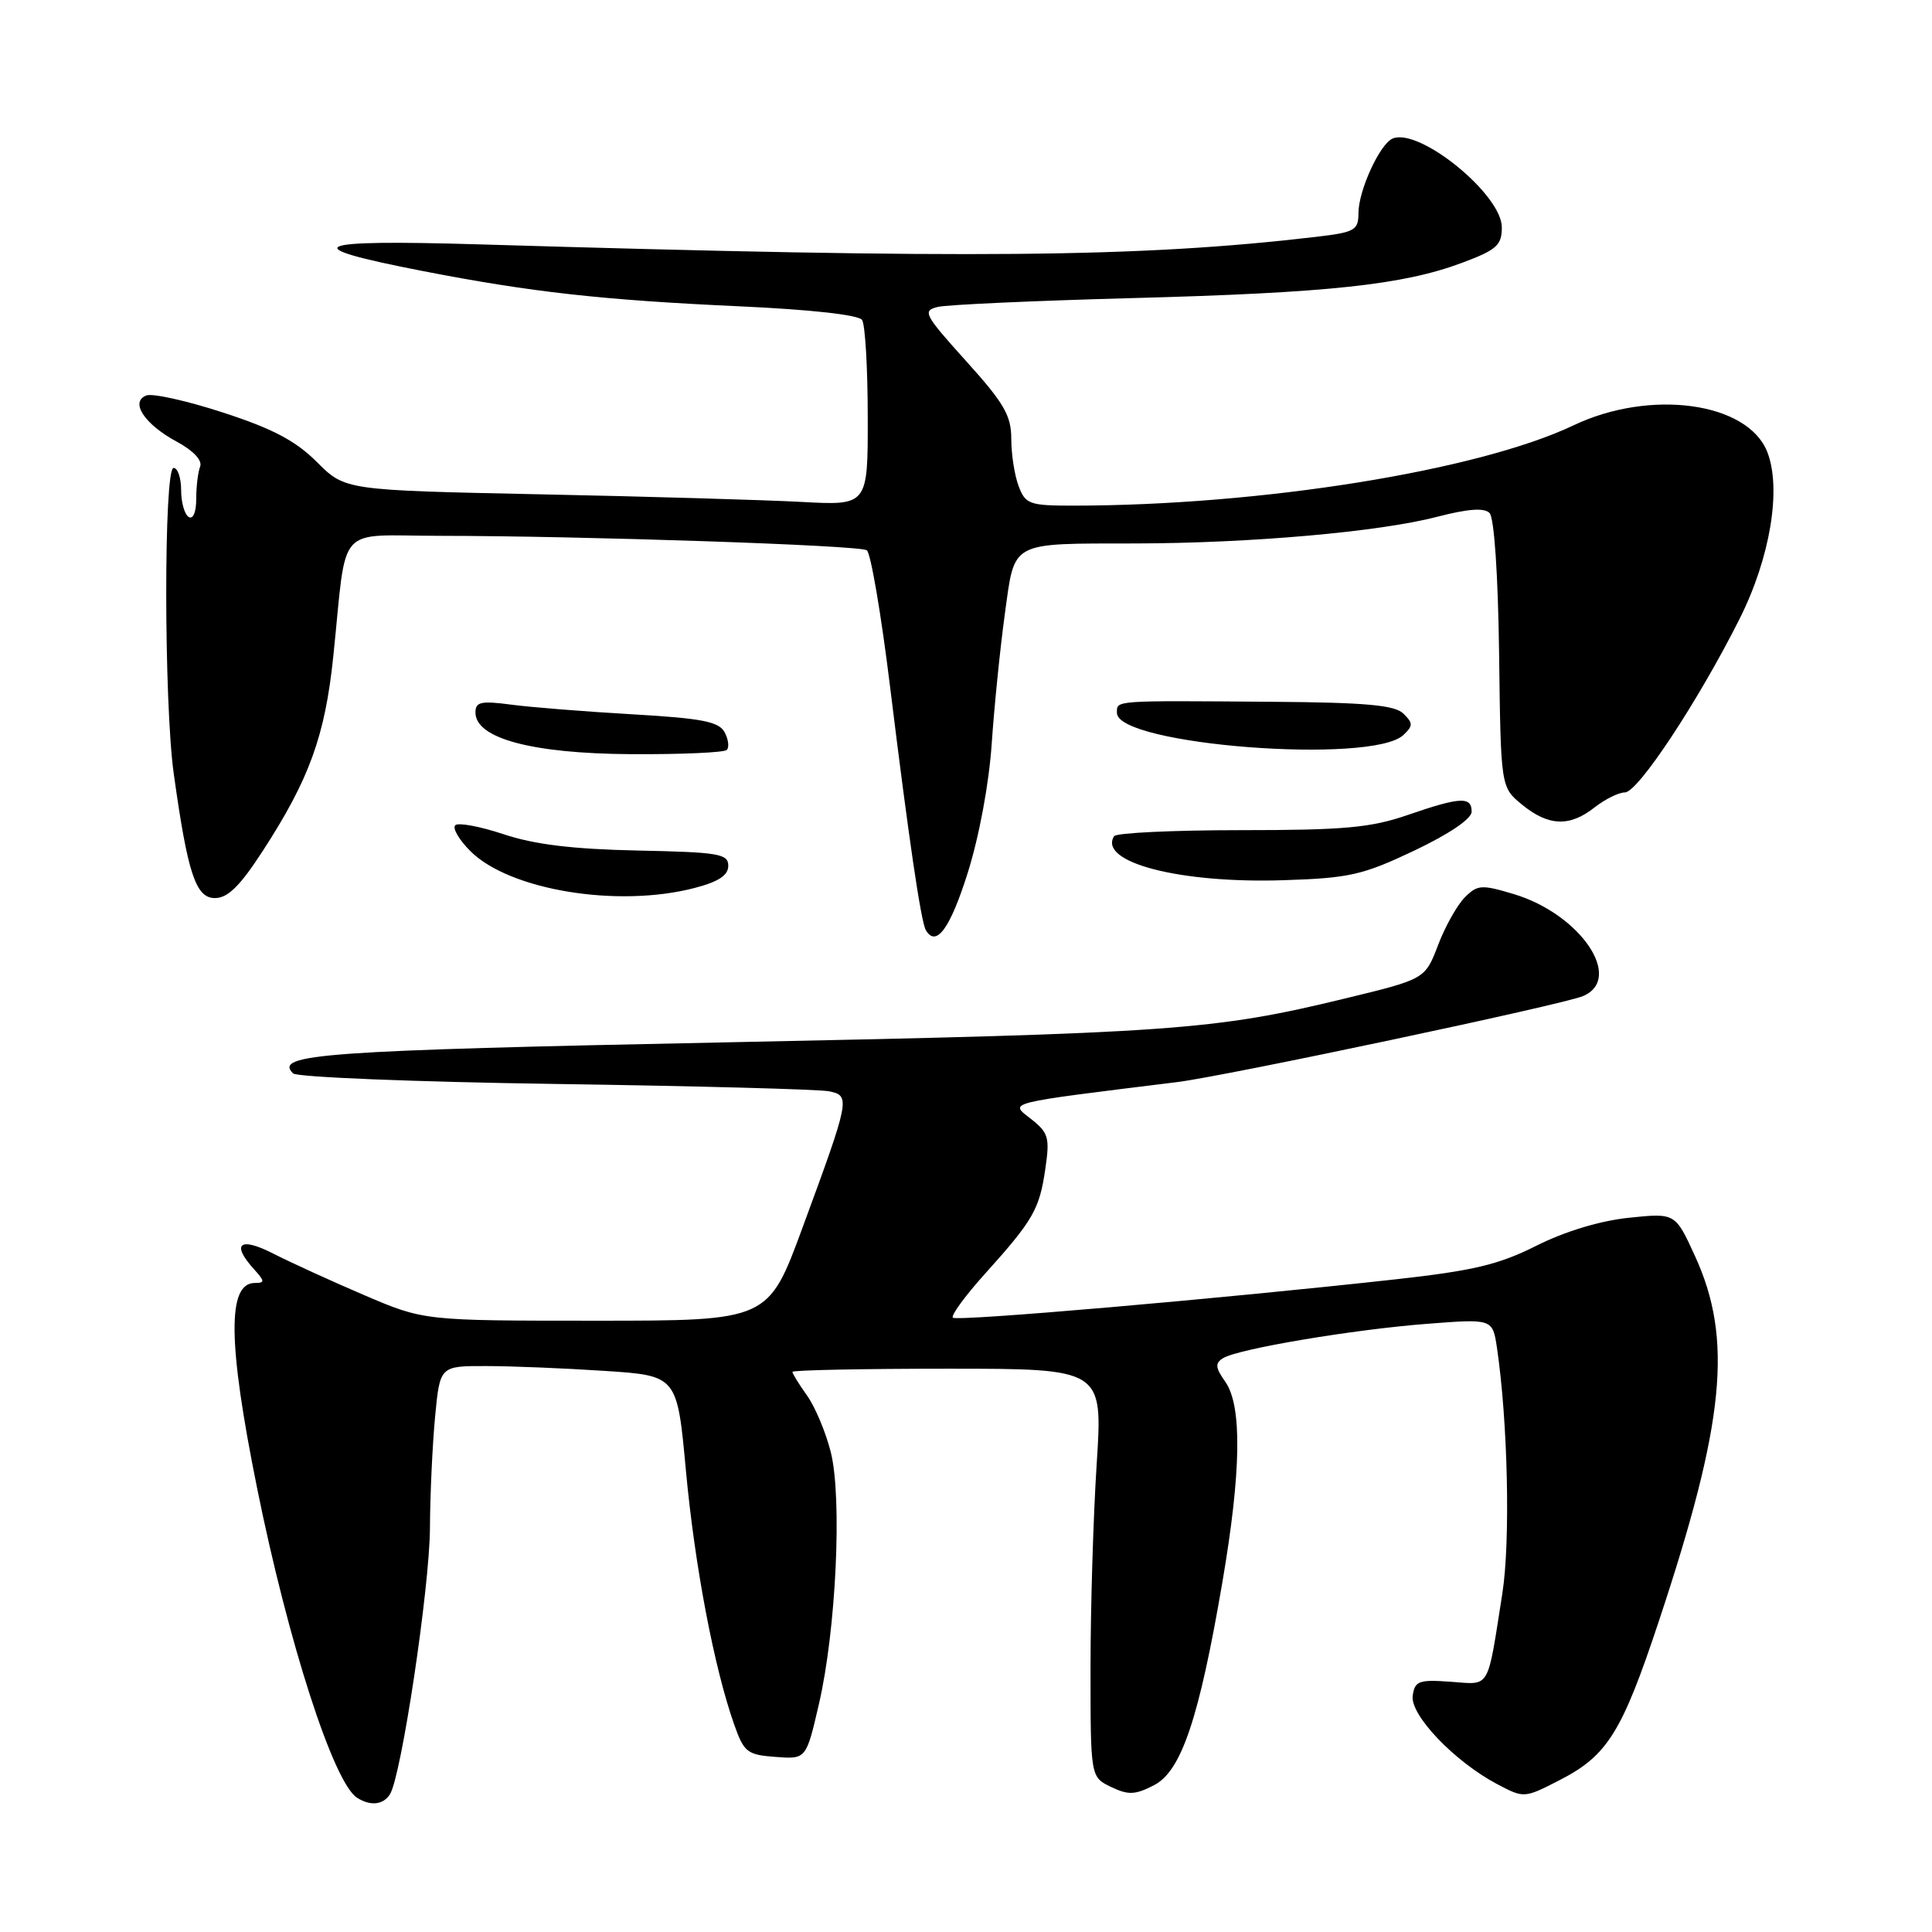 <?xml version="1.0" encoding="UTF-8" standalone="no"?>
<!DOCTYPE svg PUBLIC "-//W3C//DTD SVG 1.1//EN" "http://www.w3.org/Graphics/SVG/1.1/DTD/svg11.dtd" >
<svg xmlns="http://www.w3.org/2000/svg" xmlns:xlink="http://www.w3.org/1999/xlink" version="1.1" viewBox="0 0 256 256">
 <g >
 <path fill="currentColor"
d=" M 51.67 237.75 C 53.18 235.36 56.92 210.45 56.97 202.50 C 56.99 198.10 57.30 191.46 57.65 187.75 C 58.29 181.00 58.29 181.00 64.39 181.01 C 67.75 181.01 74.83 181.30 80.11 181.65 C 89.73 182.28 89.73 182.28 90.89 194.89 C 92.06 207.50 94.62 220.96 97.28 228.50 C 98.58 232.19 99.01 232.52 102.75 232.80 C 106.82 233.11 106.82 233.11 108.51 225.80 C 110.79 215.98 111.61 198.48 110.08 192.40 C 109.42 189.78 108.01 186.42 106.94 184.92 C 105.87 183.42 105.00 182.01 105.00 181.78 C 105.00 181.55 114.25 181.36 125.57 181.36 C 146.13 181.36 146.13 181.36 145.32 193.93 C 144.87 200.84 144.50 213.02 144.50 220.98 C 144.50 235.47 144.50 235.47 147.22 236.78 C 149.52 237.88 150.41 237.84 152.93 236.54 C 156.54 234.67 158.89 227.69 161.98 209.60 C 164.47 195.03 164.60 186.30 162.37 183.11 C 161.03 181.21 160.98 180.63 162.07 179.96 C 164.06 178.73 179.32 176.16 189.14 175.41 C 197.78 174.74 197.78 174.74 198.36 178.62 C 199.80 188.40 200.15 204.21 199.07 211.13 C 197.03 224.10 197.55 223.22 192.21 222.84 C 188.00 222.54 187.47 222.73 187.19 224.69 C 186.83 227.24 192.72 233.41 198.37 236.40 C 201.96 238.29 201.96 238.29 206.73 235.84 C 213.00 232.61 214.93 229.51 219.81 214.80 C 228.56 188.44 229.65 177.46 224.59 166.42 C 221.98 160.72 221.98 160.72 215.83 161.36 C 212.02 161.76 207.37 163.16 203.59 165.06 C 198.61 167.57 195.23 168.37 185.00 169.51 C 161.62 172.10 126.78 175.12 126.26 174.60 C 125.98 174.31 127.89 171.70 130.51 168.79 C 136.92 161.67 137.73 160.25 138.51 154.89 C 139.12 150.73 138.94 150.09 136.59 148.25 C 133.76 146.02 132.88 146.24 156.00 143.38 C 162.43 142.58 207.06 133.13 209.75 131.99 C 215.21 129.69 209.43 121.14 200.61 118.48 C 196.31 117.19 195.78 117.22 194.10 118.90 C 193.09 119.91 191.49 122.76 190.55 125.23 C 188.83 129.74 188.83 129.74 178.16 132.32 C 160.91 136.51 155.24 136.92 96.50 138.11 C 42.67 139.20 36.26 139.66 38.83 142.23 C 39.33 142.73 54.99 143.36 73.62 143.63 C 92.25 143.90 108.56 144.34 109.85 144.60 C 112.71 145.19 112.64 145.56 106.33 162.69 C 101.80 175.00 101.80 175.00 78.99 175.00 C 56.18 175.00 56.18 175.00 48.30 171.63 C 43.97 169.78 38.53 167.29 36.21 166.11 C 31.77 163.84 30.59 164.79 33.65 168.17 C 35.10 169.77 35.11 170.00 33.77 170.00 C 30.10 170.00 30.18 177.90 34.05 197.10 C 38.19 217.62 44.20 236.23 47.31 238.21 C 49.08 239.34 50.78 239.16 51.67 237.75 Z  M 128.20 115.75 C 129.75 110.84 131.05 103.85 131.41 98.50 C 131.75 93.55 132.53 85.82 133.15 81.33 C 134.50 71.59 133.66 72.04 150.50 72.01 C 165.74 71.98 182.80 70.47 190.42 68.48 C 194.51 67.42 196.66 67.26 197.37 67.97 C 197.99 68.59 198.50 76.12 198.64 86.66 C 198.86 104.31 198.86 104.31 201.68 106.62 C 205.18 109.48 207.98 109.59 211.27 107.00 C 212.67 105.90 214.49 105.00 215.31 105.00 C 217.04 105.00 225.01 92.93 230.50 82.01 C 234.56 73.93 236.08 64.79 234.18 59.90 C 231.60 53.29 218.69 51.51 208.50 56.36 C 195.85 62.37 167.16 66.98 142.23 67.00 C 136.41 67.00 135.88 66.81 134.98 64.43 C 134.44 63.02 134.00 60.21 134.00 58.17 C 134.00 55.06 133.05 53.42 128.01 47.84 C 122.45 41.67 122.19 41.17 124.26 40.67 C 125.49 40.37 137.07 39.85 150.00 39.50 C 176.04 38.81 185.91 37.75 193.74 34.82 C 198.32 33.11 199.00 32.50 199.00 30.12 C 199.00 25.80 188.17 16.95 184.57 18.34 C 182.87 18.99 180.00 25.23 180.00 28.26 C 180.00 30.51 179.50 30.78 174.42 31.38 C 151.01 34.13 128.60 34.33 63.50 32.38 C 40.93 31.71 39.01 32.61 56.00 35.91 C 70.37 38.71 79.82 39.76 98.00 40.59 C 107.43 41.02 113.79 41.72 114.23 42.40 C 114.64 43.00 114.98 48.78 114.98 55.24 C 115.00 66.98 115.00 66.98 106.25 66.51 C 101.44 66.25 85.85 65.79 71.61 65.50 C 45.73 64.96 45.73 64.96 42.00 61.23 C 39.18 58.41 36.13 56.80 29.57 54.67 C 24.79 53.11 20.21 52.09 19.39 52.40 C 17.18 53.25 19.15 56.23 23.45 58.54 C 25.62 59.71 26.83 61.00 26.52 61.82 C 26.23 62.56 26.00 64.50 26.00 66.14 C 26.00 67.87 25.58 68.86 25.00 68.50 C 24.45 68.16 24.00 66.56 24.00 64.94 C 24.00 63.32 23.55 62.00 23.00 62.00 C 21.69 62.00 21.71 93.10 23.02 102.50 C 24.87 115.77 25.94 119.00 28.48 119.00 C 30.18 119.00 31.80 117.41 34.82 112.75 C 40.98 103.26 43.07 97.51 44.16 87.00 C 46.03 69.05 44.30 71.00 58.30 71.00 C 77.05 71.01 113.78 72.24 114.85 72.91 C 115.37 73.23 116.76 81.38 117.94 91.00 C 120.38 110.89 122.03 122.16 122.68 123.25 C 124.04 125.57 125.88 123.07 128.20 115.75 Z  M 92.00 117.67 C 95.21 116.84 96.50 115.99 96.50 114.72 C 96.50 113.13 95.24 112.92 84.50 112.70 C 75.93 112.52 70.86 111.91 66.76 110.55 C 63.61 109.50 60.71 108.96 60.32 109.35 C 59.93 109.74 60.83 111.28 62.32 112.77 C 67.49 117.95 81.83 120.31 92.00 117.67 Z  M 187.40 112.71 C 192.04 110.50 195.00 108.50 195.00 107.55 C 195.00 105.51 193.49 105.59 186.50 108.00 C 181.62 109.68 178.08 110.00 164.40 110.00 C 155.45 110.00 147.90 110.36 147.62 110.80 C 145.48 114.27 156.37 117.09 170.15 116.63 C 178.82 116.35 180.59 115.94 187.40 112.71 Z  M 96.30 99.37 C 96.65 99.02 96.52 97.96 96.01 97.02 C 95.26 95.62 93.02 95.18 83.80 94.65 C 77.58 94.29 70.36 93.72 67.75 93.37 C 63.73 92.84 63.00 93.00 63.00 94.41 C 63.00 97.84 70.49 99.85 83.58 99.93 C 90.23 99.97 95.95 99.72 96.30 99.37 Z  M 185.96 97.39 C 187.25 96.17 187.25 95.82 185.96 94.56 C 184.82 93.43 180.98 93.08 168.50 92.99 C 147.34 92.83 148.00 92.78 148.00 94.46 C 148.00 98.72 181.80 101.33 185.96 97.39 Z "/>
</g>
</svg>